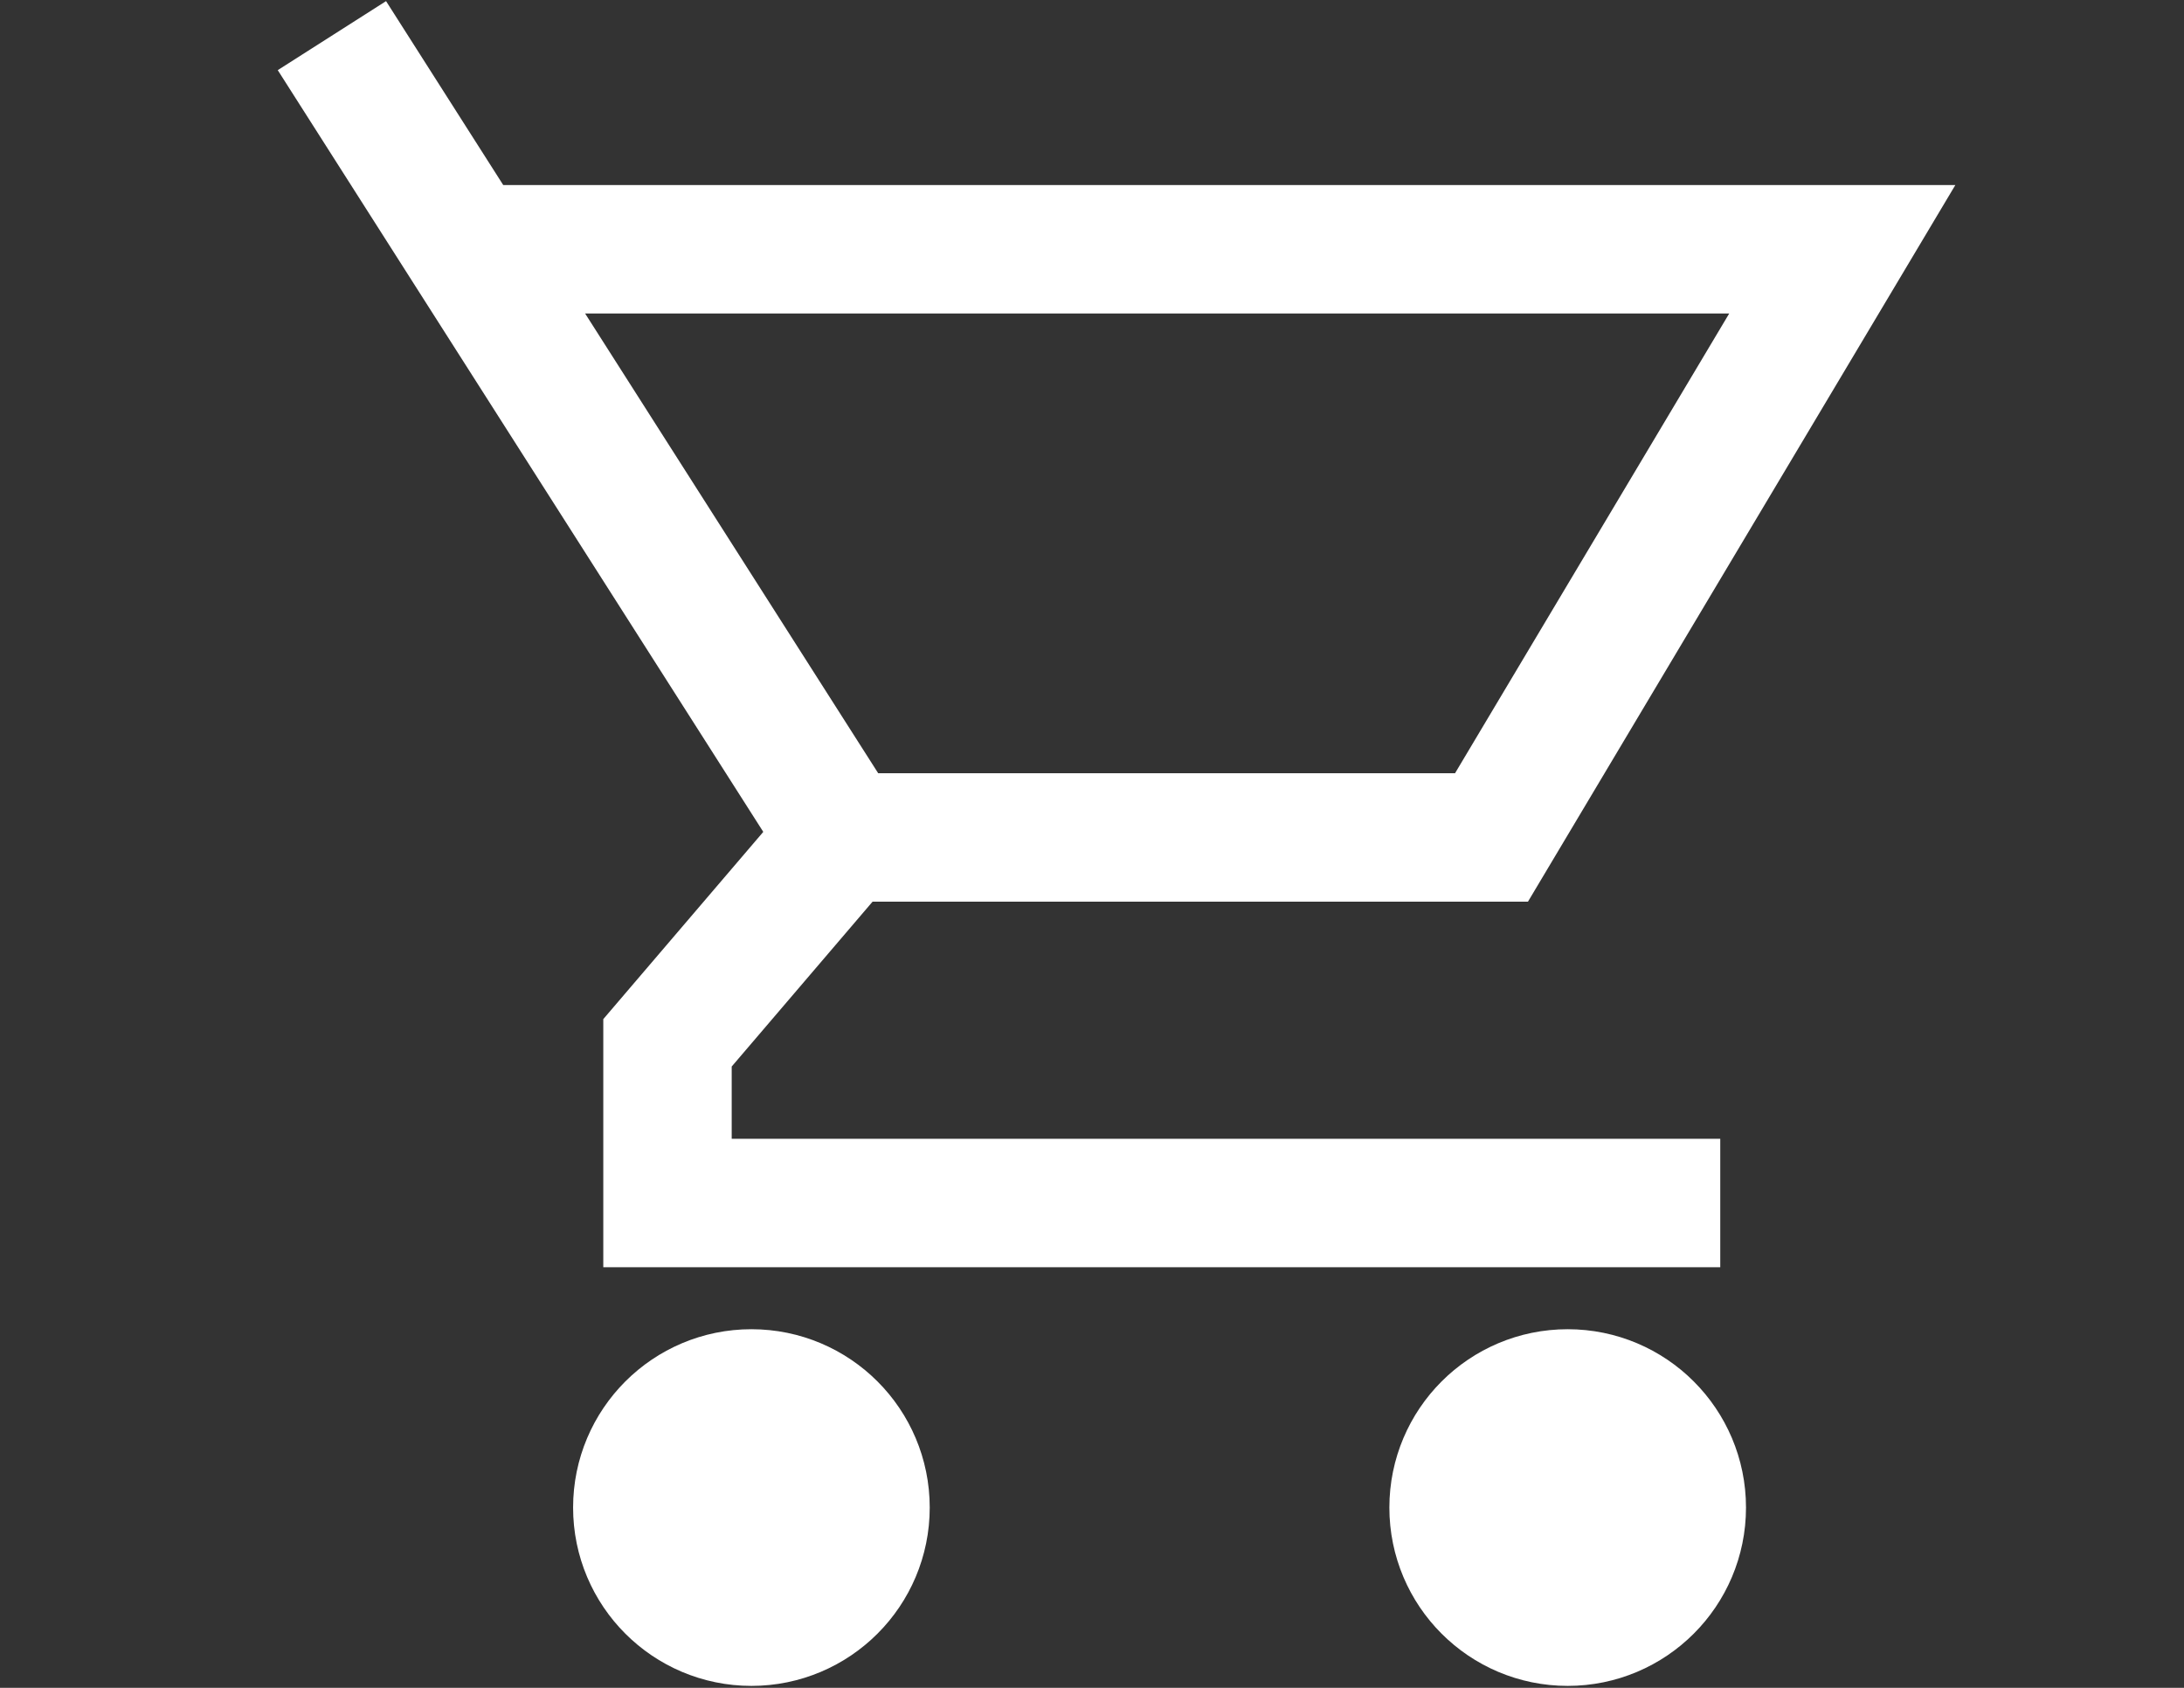 <?xml version="1.0" encoding="utf-8"?>
<!-- Generator: Adobe Illustrator 27.9.0, SVG Export Plug-In . SVG Version: 6.00 Build 0)  -->
<svg version="1.1" id="Layer_1" xmlns="http://www.w3.org/2000/svg" xmlns:xlink="http://www.w3.org/1999/xlink" x="0px" y="0px"
	 viewBox="0 0 792 612" style="enable-background:new 0 0 792 612;" xml:space="preserve">
<rect x="0" y="0" width="792" height="612" fill="#333333" stroke="none"/>
<style type="text/css">
	.st0{fill:none;stroke:#FFFFFF;stroke-width:46.568;stroke-miterlimit:10;}
	.st1{fill:#FFFFFF;stroke:#FFFFFF;stroke-width:46.568;stroke-miterlimit:10;}
</style>
<g>
	<polyline class="st0" points="169.72,90.38 668.08,90.38 540.87,303.66 305.7,303.66 169.72,90.38 120.36,12.92 	"/>
	<polyline class="st0" points="305.69,303.66 242.06,378.12 242.06,436.21 623.83,436.21 	"/>
	<circle class="st1" cx="272.49" cy="546.63" r="41.38"/>
	<circle class="st1" cx="568.5" cy="546.63" r="41.38"/>
</g>
</svg>
